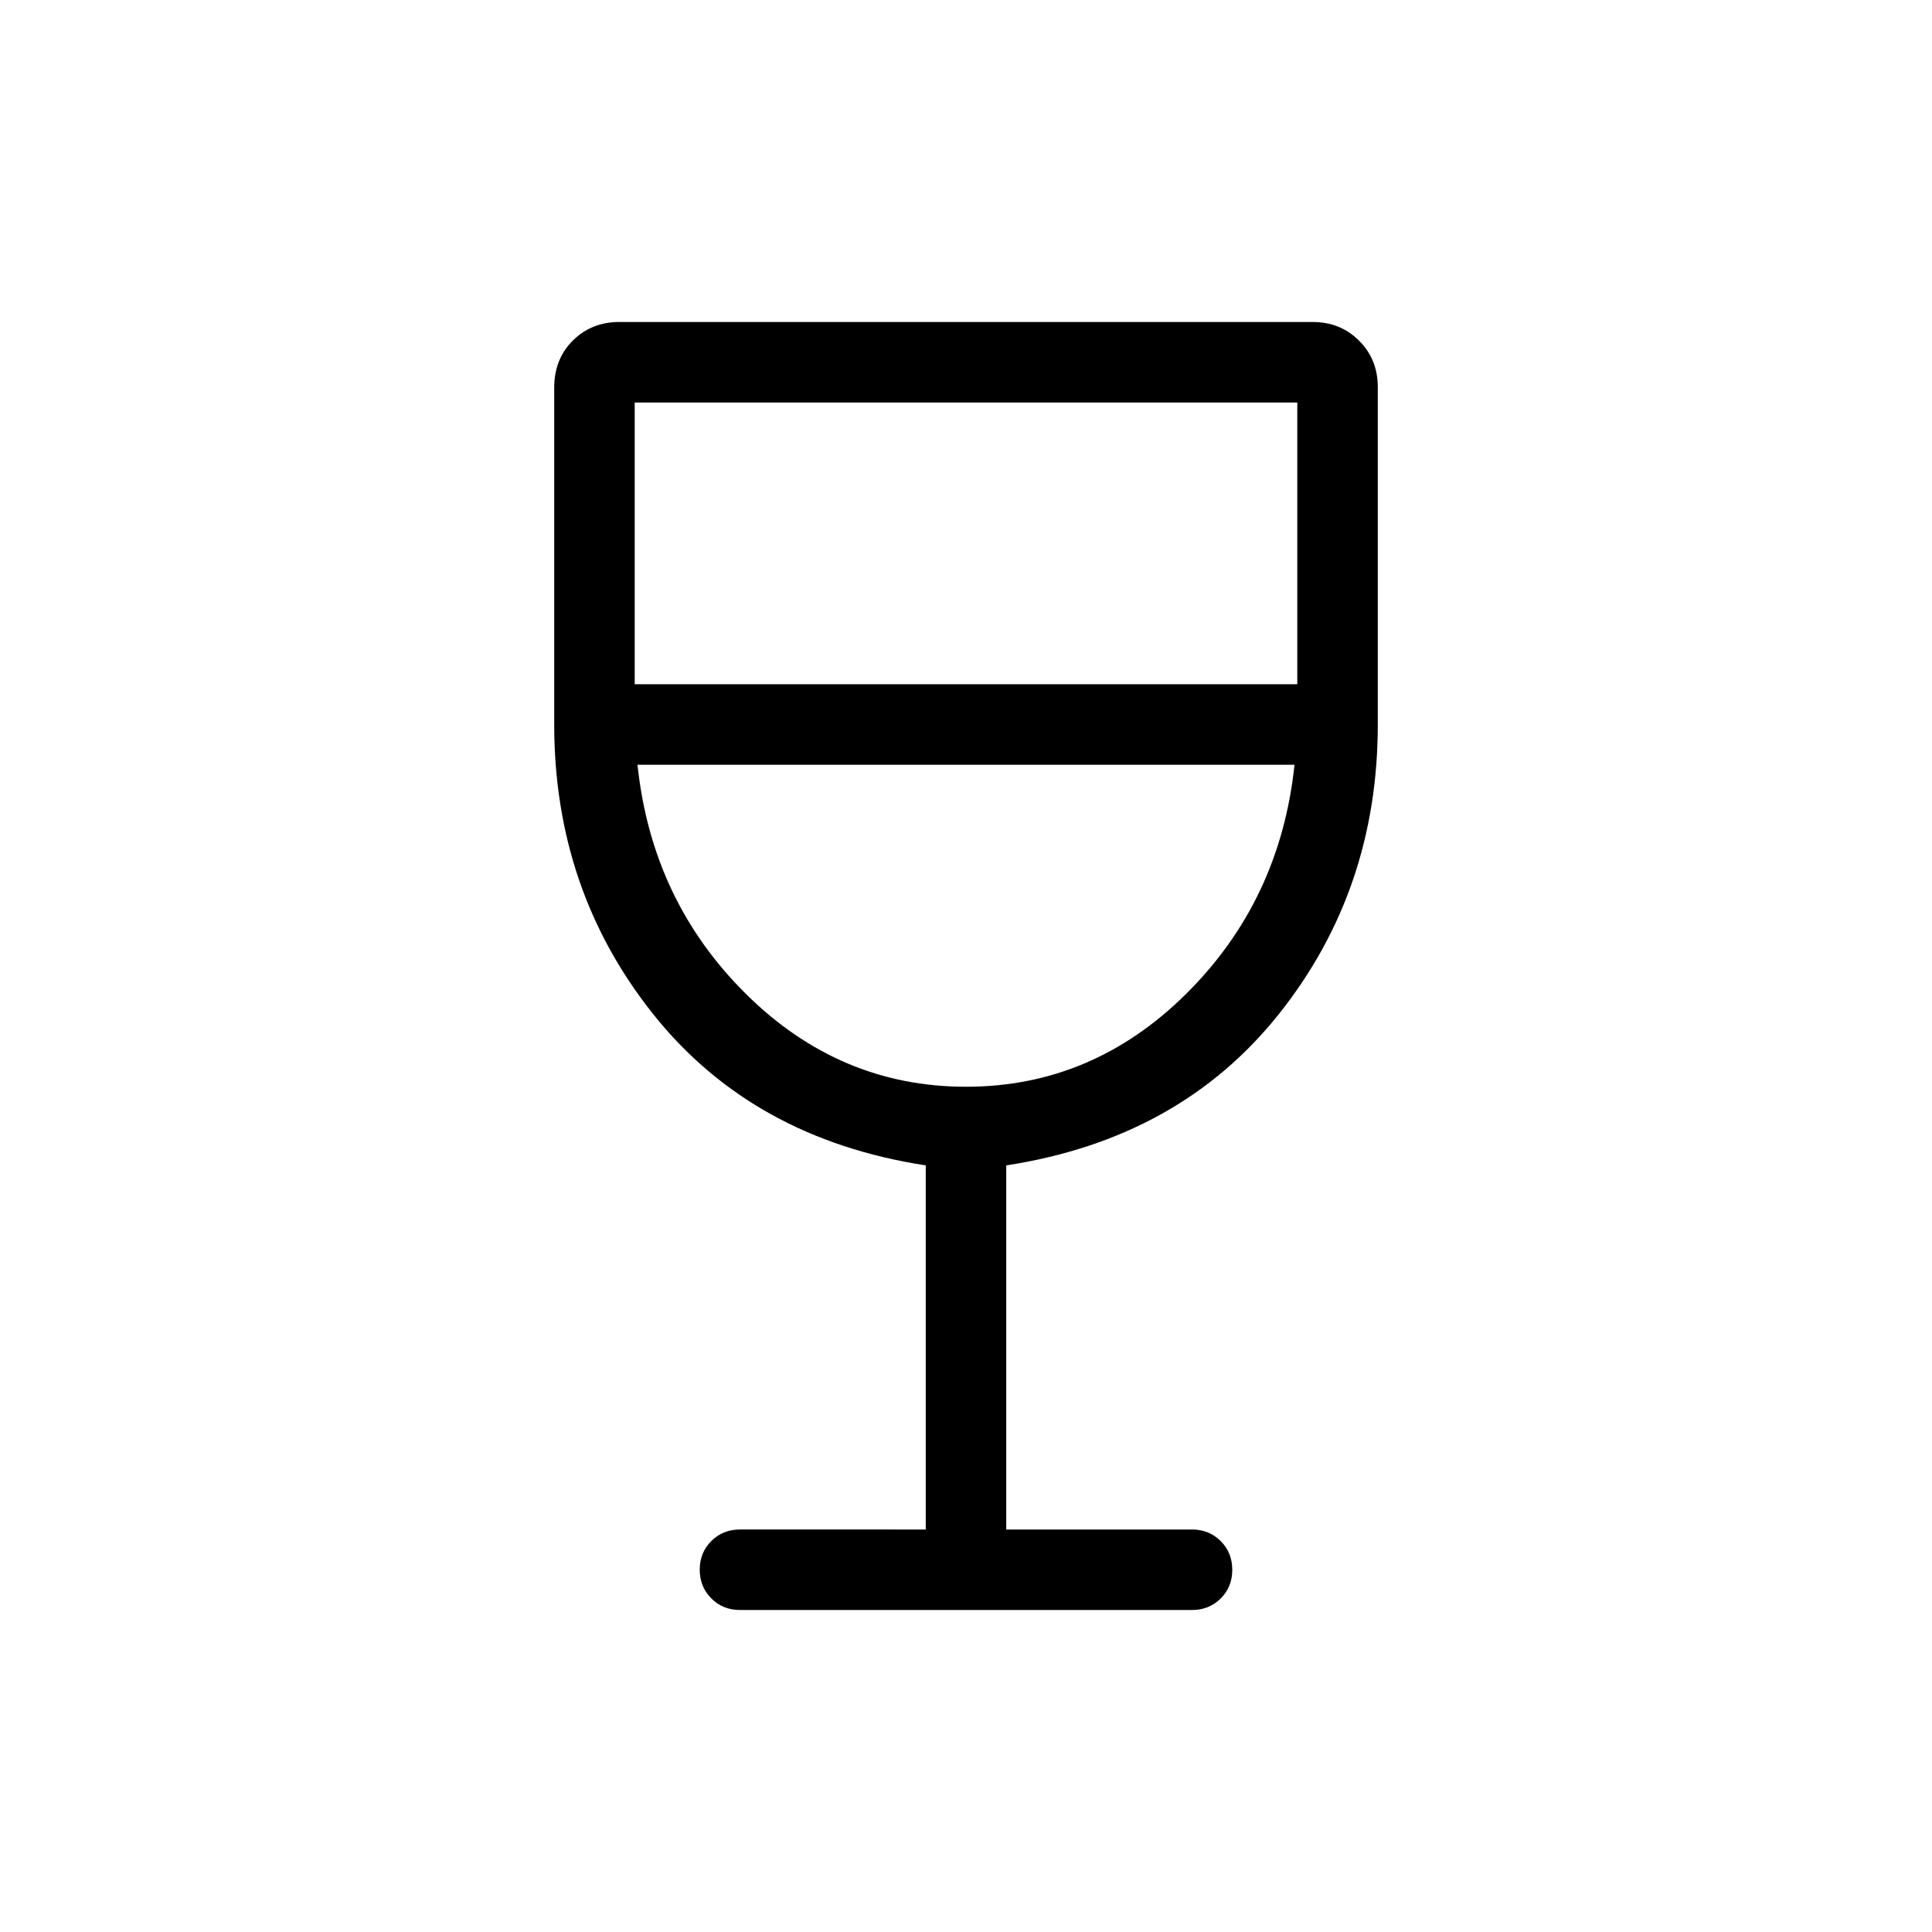 <svg xmlns="http://www.w3.org/2000/svg" height="24" viewBox="0 -960 960 960" width="24"><path d="M460-200v-180.923q-86-13.231-135.308-75Q275.384-517.692 275.384-600v-167.388q0-14.228 9.289-23.42Q293.961-800 307.692-800h344.616q13.731 0 23.019 9.288 9.289 9.289 9.289 23.019V-600q0 82.308-49.308 144.077Q586-394.154 500-380.923V-200h92.308q8.5 0 14.25 5.758t5.75 14.269q0 8.512-5.75 14.242-5.75 5.731-14.25 5.731H367.692q-8.5 0-14.25-5.758-5.75-5.757-5.75-14.269 0-8.511 5.75-14.242 5.75-5.731 14.25-5.731H460Zm20-220q62.923 0 109.538-46.308Q636.154-512.615 643.231-580H316.769q7.077 67.385 53.693 113.692Q417.077-420 480-420ZM315.385-620h329.23v-140h-329.23v140ZM480-420Z"/></svg>